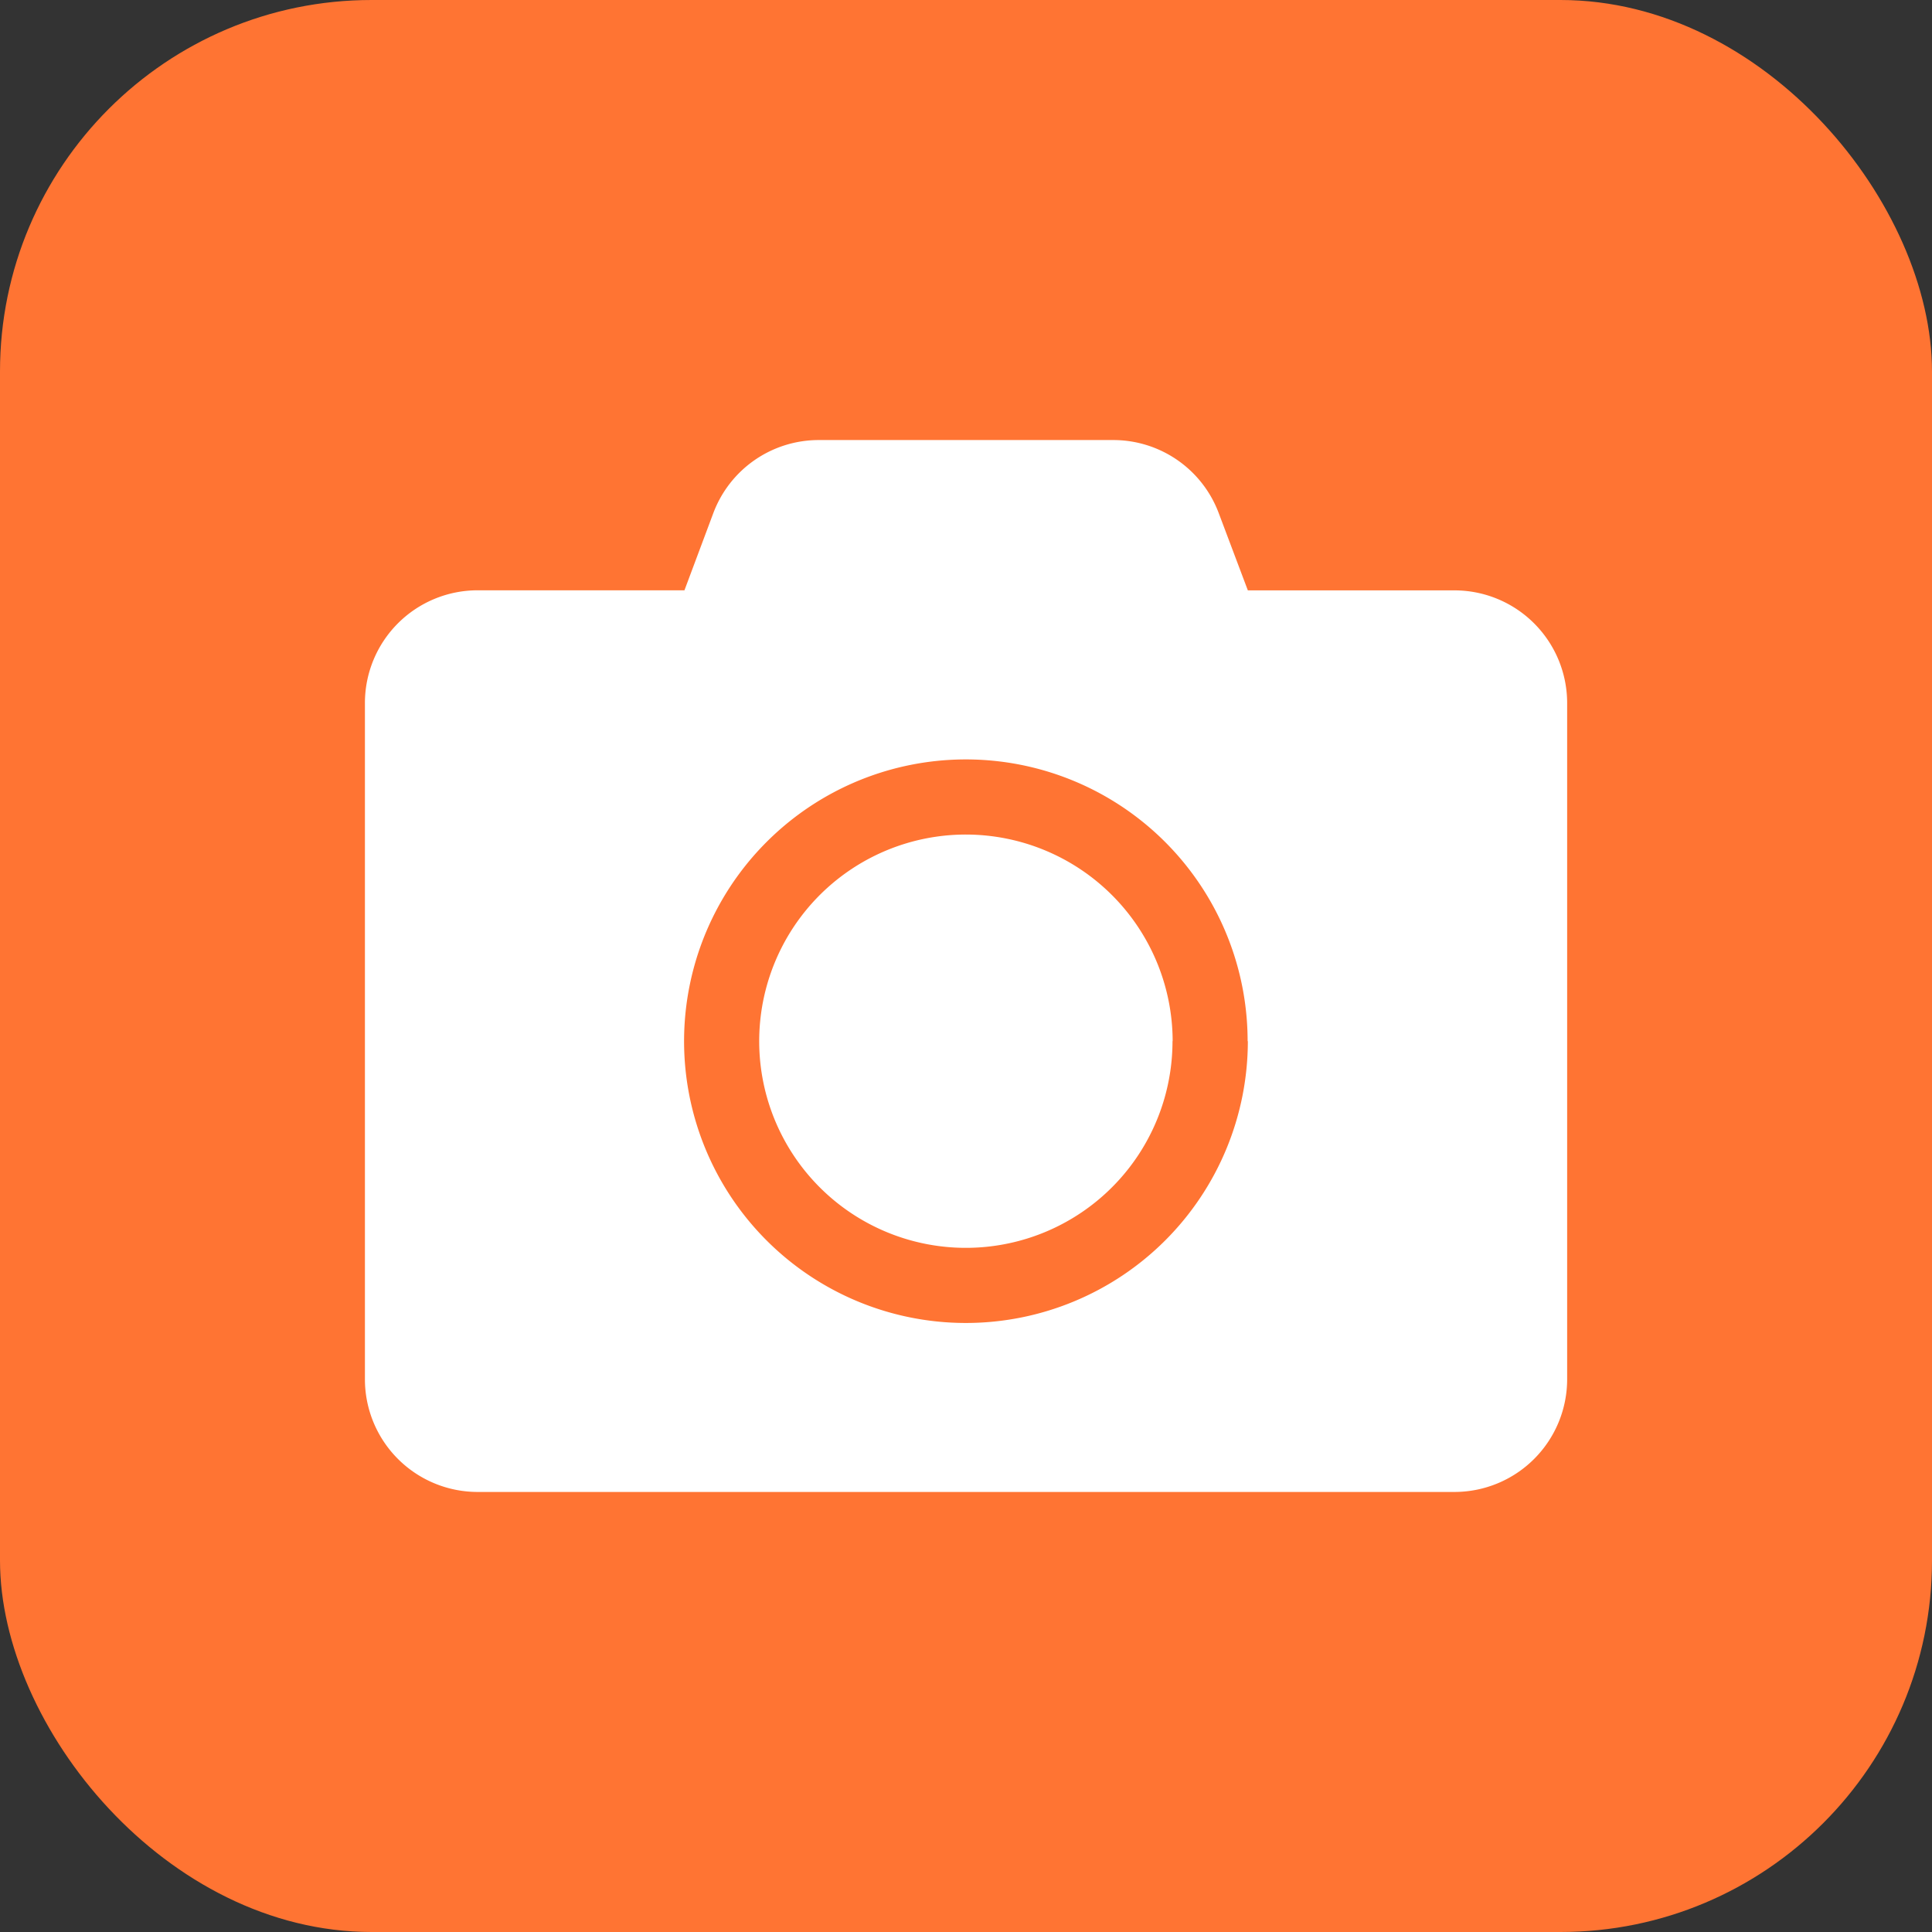 <svg xmlns="http://www.w3.org/2000/svg" width="26" height="26" viewBox="0 0 26 26">
  <rect x="0" y="0" width="26" height="26" fill="#333333" stroke="none"/>
  <g id="Group_31762" data-name="Group 31762" transform="translate(-1216 -367)">
    <rect id="Rectangle_12092" data-name="Rectangle 12092" width="26" height="26" rx="5" transform="translate(1216 367)" fill="#ff7433"/>
    <path id="Icon_awesome-camera" data-name="Icon awesome-camera" d="M16.179,5.789v9.1a1.517,1.517,0,0,1-1.517,1.517H1.517A1.517,1.517,0,0,1,0,14.89v-9.1A1.517,1.517,0,0,1,1.517,4.272H4.3l.389-1.04A1.515,1.515,0,0,1,6.105,2.25h3.966a1.515,1.515,0,0,1,1.419.983l.392,1.04h2.781A1.517,1.517,0,0,1,16.179,5.789Zm-4.3,4.55A3.792,3.792,0,1,0,8.09,14.132,3.795,3.795,0,0,0,11.882,10.34Zm-1.011,0A2.781,2.781,0,1,1,8.09,7.559,2.785,2.785,0,0,1,10.87,10.34Z" transform="translate(1220.911 370.672)" fill="#fff"/>
  </g>
</svg>

